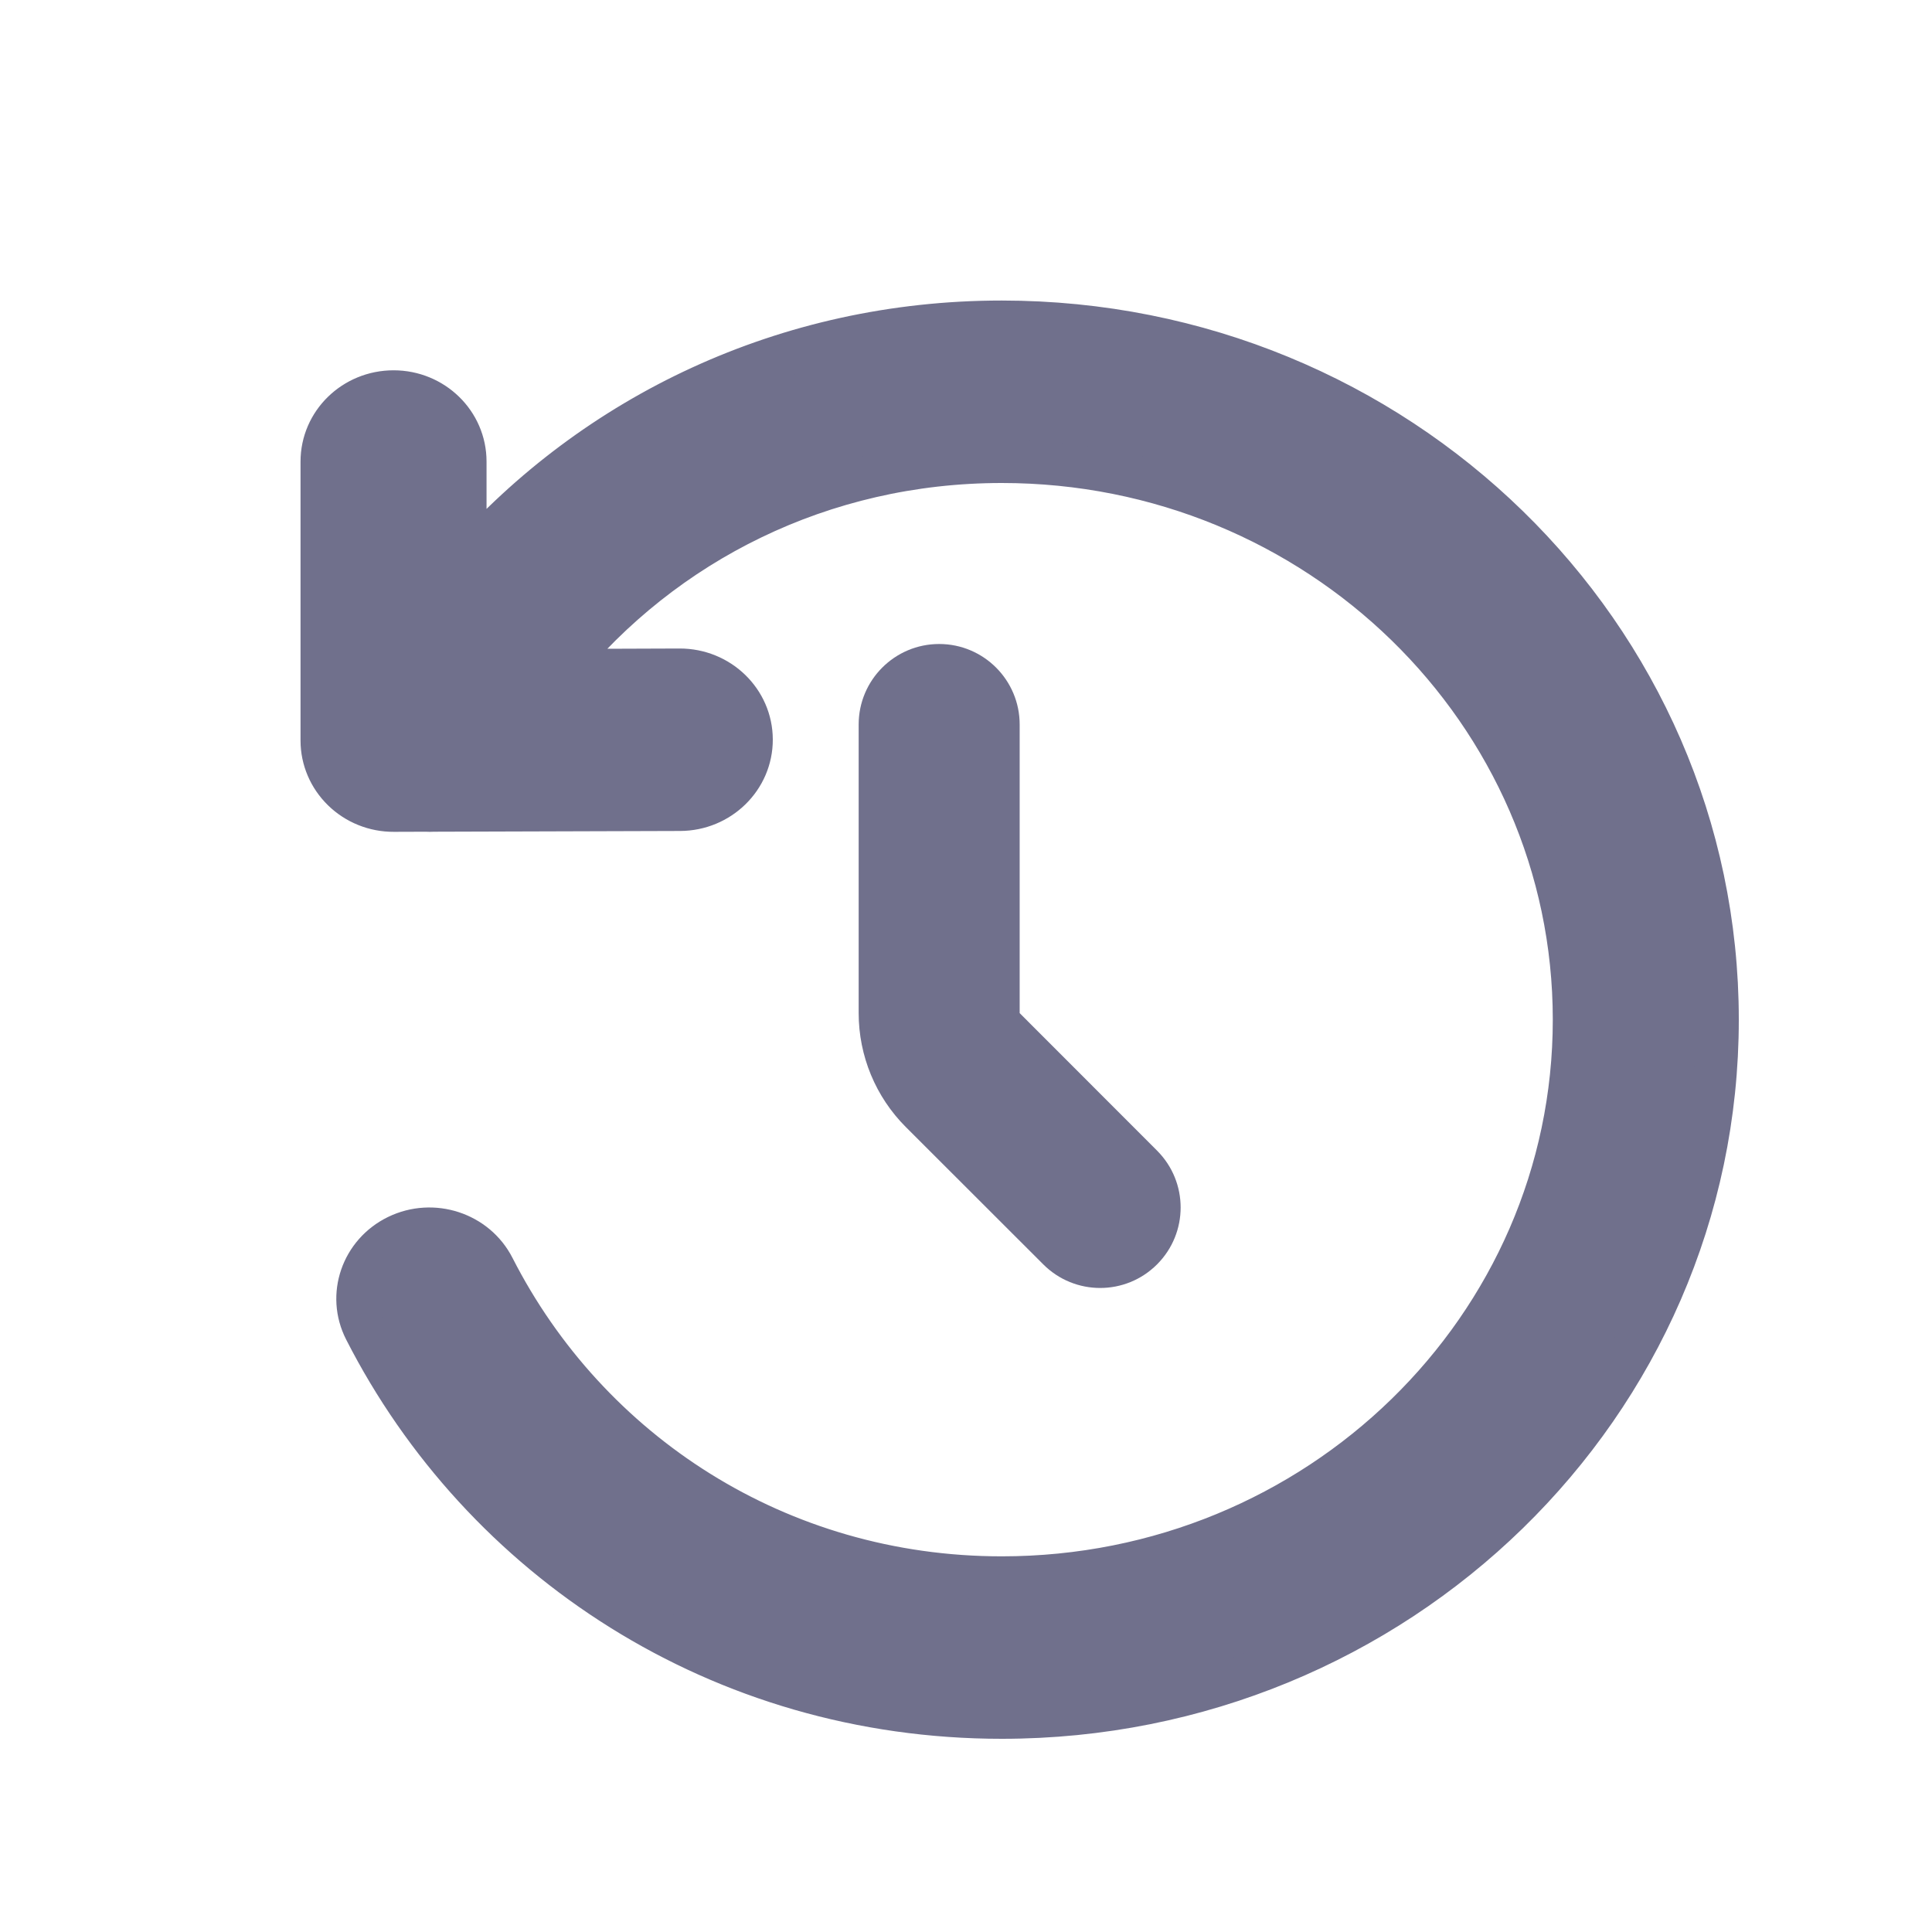 <svg width="20" height="20" viewBox="0 0 18 18" fill="none" xmlns="http://www.w3.org/2000/svg">
<path d="M14.667 9.5C14.667 6.628 12.279 4.3 9.333 4.3C7.655 4.3 6.181 5.056 5.212 6.246L6.331 6.242C6.7 6.241 6.999 6.531 7 6.89C7.001 7.249 6.703 7.541 6.335 7.542L4.04 7.549C4.014 7.55 3.989 7.551 3.963 7.549L3.669 7.55C3.491 7.551 3.321 7.482 3.196 7.36C3.071 7.238 3 7.073 3 6.9L3 4.3C3 3.941 3.298 3.65 3.667 3.65C4.035 3.65 4.333 3.941 4.333 4.3L4.333 5.242C5.542 3.871 7.318 3 9.333 3C13.015 3 16 5.91 16 9.5C16 13.09 13.015 16 9.333 16C6.709 16 4.491 14.523 3.403 12.389C3.239 12.068 3.374 11.678 3.703 11.518C4.033 11.358 4.433 11.489 4.597 11.811C5.473 13.529 7.246 14.7 9.333 14.7C12.279 14.7 14.667 12.372 14.667 9.5Z" fill="#70708C" stroke="#70708C" stroke-width="0.4" stroke-linecap="round" stroke-linejoin="round"/>
<path fill-rule="evenodd" clip-rule="evenodd" d="M8.75 6C9.164 6 9.5 6.336 9.5 6.75V9.439L10.78 10.72C11.073 11.013 11.073 11.487 10.78 11.78C10.487 12.073 10.013 12.073 9.72 11.78L8.439 10.5C8.158 10.219 8 9.837 8 9.439V6.75C8 6.336 8.336 6 8.75 6Z" fill="#70708C"/>
</svg>
